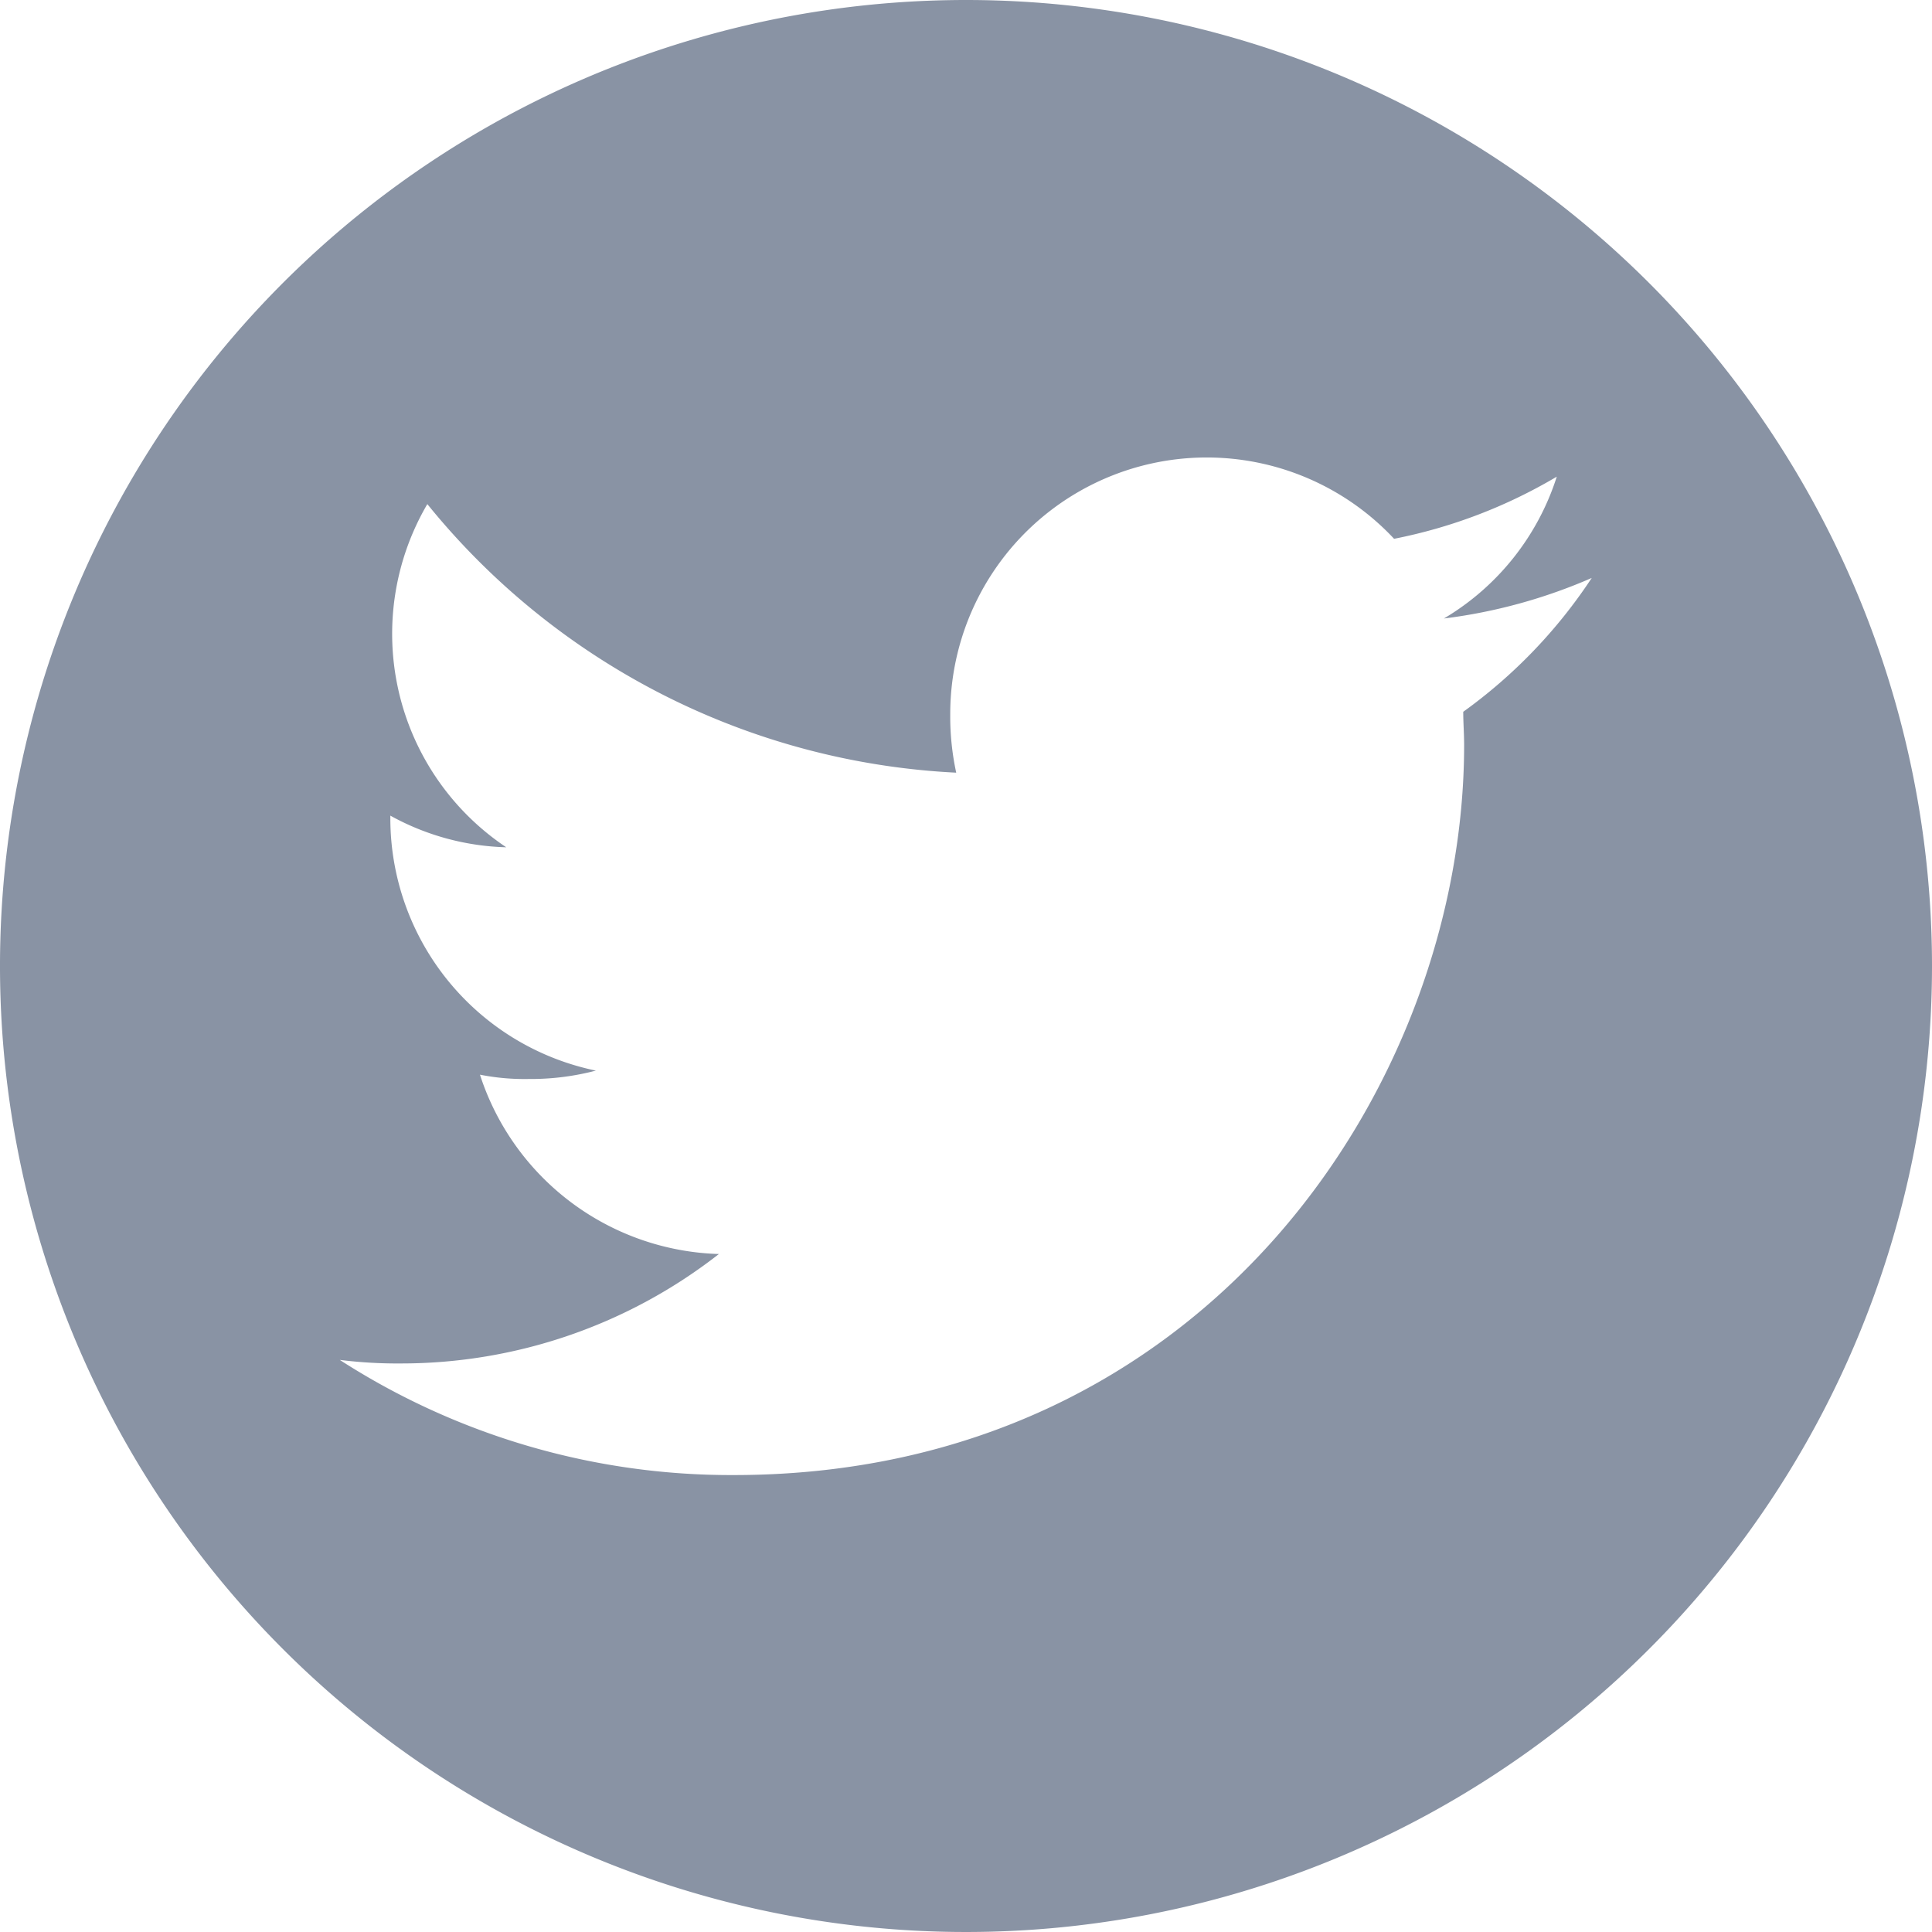 <svg xmlns="http://www.w3.org/2000/svg" width="512" height="512" viewBox="0 0 152 152"><g data-name="Layer 2"><path d="M76 0a76 76 0 1076 76A76 76 0 0076 0zm39.12 56c0 .86.07 1.72.07 2.61 0 26.67-20.31 57.44-57.46 57.44a56.79 56.79 0 01-31-9.06 36.45 36.45 0 004.83.28 40.59 40.59 0 0025-8.61 20.39 20.39 0 01-18.8-14.11 18 18 0 003.83.34 20.13 20.13 0 005.29-.66 20.28 20.28 0 01-16.17-19.84v-.22a19.92 19.92 0 009.12 2.49 20.2 20.2 0 01-6.21-27 57.16 57.16 0 0041.61 21.13 20.87 20.87 0 01-.47-4.6 20.18 20.18 0 0134.92-13.8 40.32 40.32 0 0012.8-4.89 20.06 20.06 0 01-8.88 11.16 42 42 0 0011.63-3.19A40.16 40.16 0 01115.12 56z" data-name="04.Twitter" fill="#8993a4" data-original="#000000" xmlns="http://www.w3.org/2000/svg"/></g></svg>